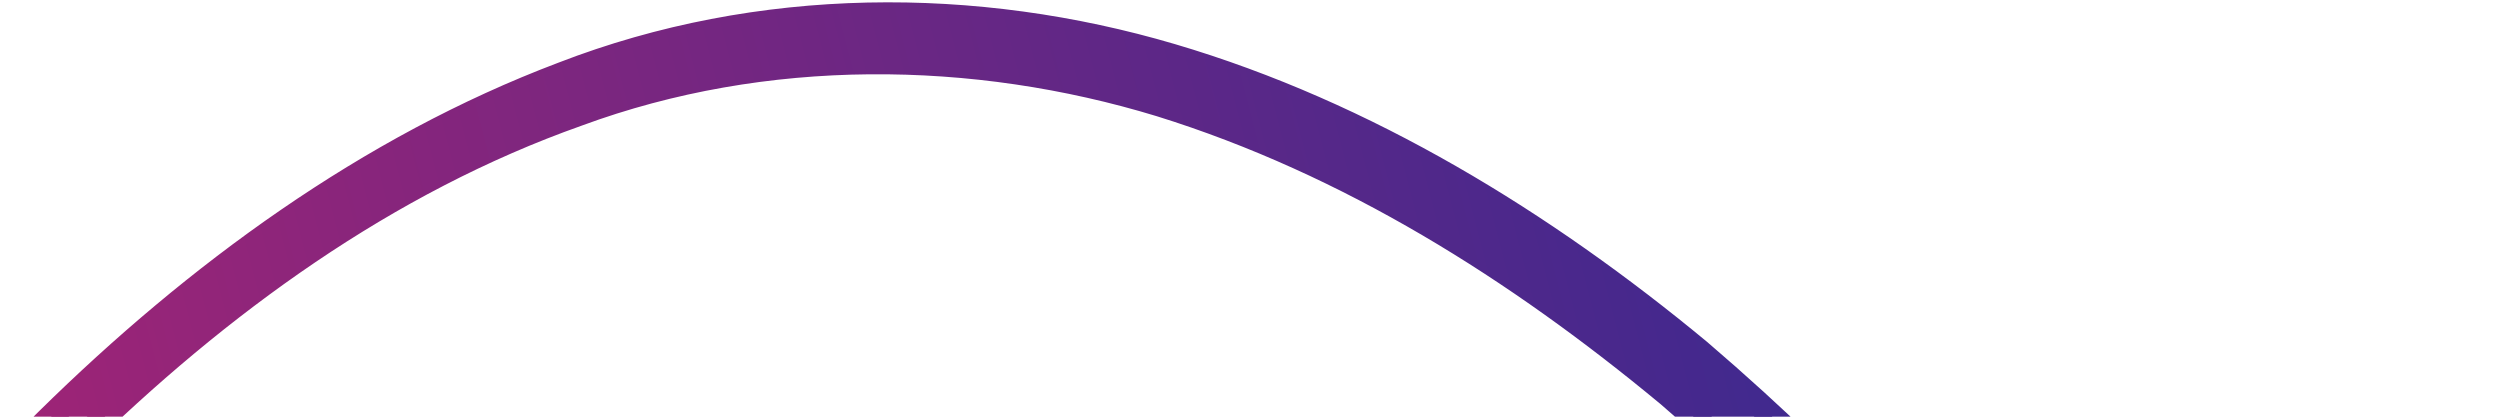 <svg width="306" height="51" viewBox="0 0 306 51" fill="none" xmlns="http://www.w3.org/2000/svg">
<path d="M141.815 375.132C166.544 370.985 190.927 363.588 213.351 353.169L213.361 353.165C236.026 342.436 257.817 327.958 274.659 308.078L274.666 308.07L274.673 308.061C290.98 288.253 301.776 263.146 303.711 237.622C305.64 212.161 300.405 186.691 292.14 163.397L292.136 163.386C275.009 116.332 245.358 74.966 207.973 42.988L207.963 42.98L207.954 42.972C189.012 27.286 167.251 13.876 143.374 6.834C119.474 -0.214 92.991 -0.258 68.862 9.081C45.066 18.075 23.955 33.581 5.89 51.344C-12.176 69.107 -27.778 89.252 -41.575 110.76L-41.581 110.77L-41.587 110.779C-55.103 132.545 -65.985 155.847 -74.355 179.599L-74.359 179.609L-74.362 179.619C-82.431 203.595 -88.199 228.956 -88.204 254.357C-88.507 279.546 -82.144 305.546 -66.144 325.5C-50.727 345.469 -28.581 359.122 -5.438 367.619L-5.43 367.621C41.372 384.527 93.054 383.869 141.815 375.132ZM211.962 349.374C189.57 359.974 165.685 366.991 141.237 371.637C92.724 379.781 41.804 379.539 -3.794 362.802C-26.343 354.128 -47.112 340.909 -61.251 321.676L-61.258 321.666L-61.265 321.657C-75.636 302.733 -82.585 278.357 -82.525 253.983L-82.525 253.974L-82.525 253.965C-82.758 229.314 -77.326 204.604 -69.557 181.116C-61.488 157.852 -50.994 134.527 -37.85 113.283C-24.69 92.014 -9.234 72.066 8.926 54.731L8.934 54.723L8.942 54.715C26.812 37.144 47.333 22.239 70.667 13.976L70.676 13.972L70.684 13.969C93.644 5.506 119.208 5.828 142.023 12.789C165.158 19.986 185.734 32.994 204.179 48.283C240.594 79.481 269.633 120.188 286.217 165.956L286.22 165.966C294.62 188.665 299.158 213.25 297.74 237.58C296.329 261.805 286.281 285.716 270.858 305.018C255.45 324.3 234.364 338.77 211.962 349.374Z" fill="url(#paint0_linear_1023_14945)" stroke="url(#paint1_linear_1023_14945)" stroke-width="3"/>
<defs>
<linearGradient id="paint0_linear_1023_14945" x1="306.016" y1="147.651" x2="-92.769" y2="251.112" gradientUnits="userSpaceOnUse">
<stop stop-color="#262A95"/>
<stop offset="1" stop-color="#DD2166"/>
</linearGradient>
<linearGradient id="paint1_linear_1023_14945" x1="306.016" y1="147.651" x2="-92.769" y2="251.112" gradientUnits="userSpaceOnUse">
<stop stop-color="#262A95"/>
<stop offset="1" stop-color="#DD2166"/>
</linearGradient>
</defs>
</svg>
